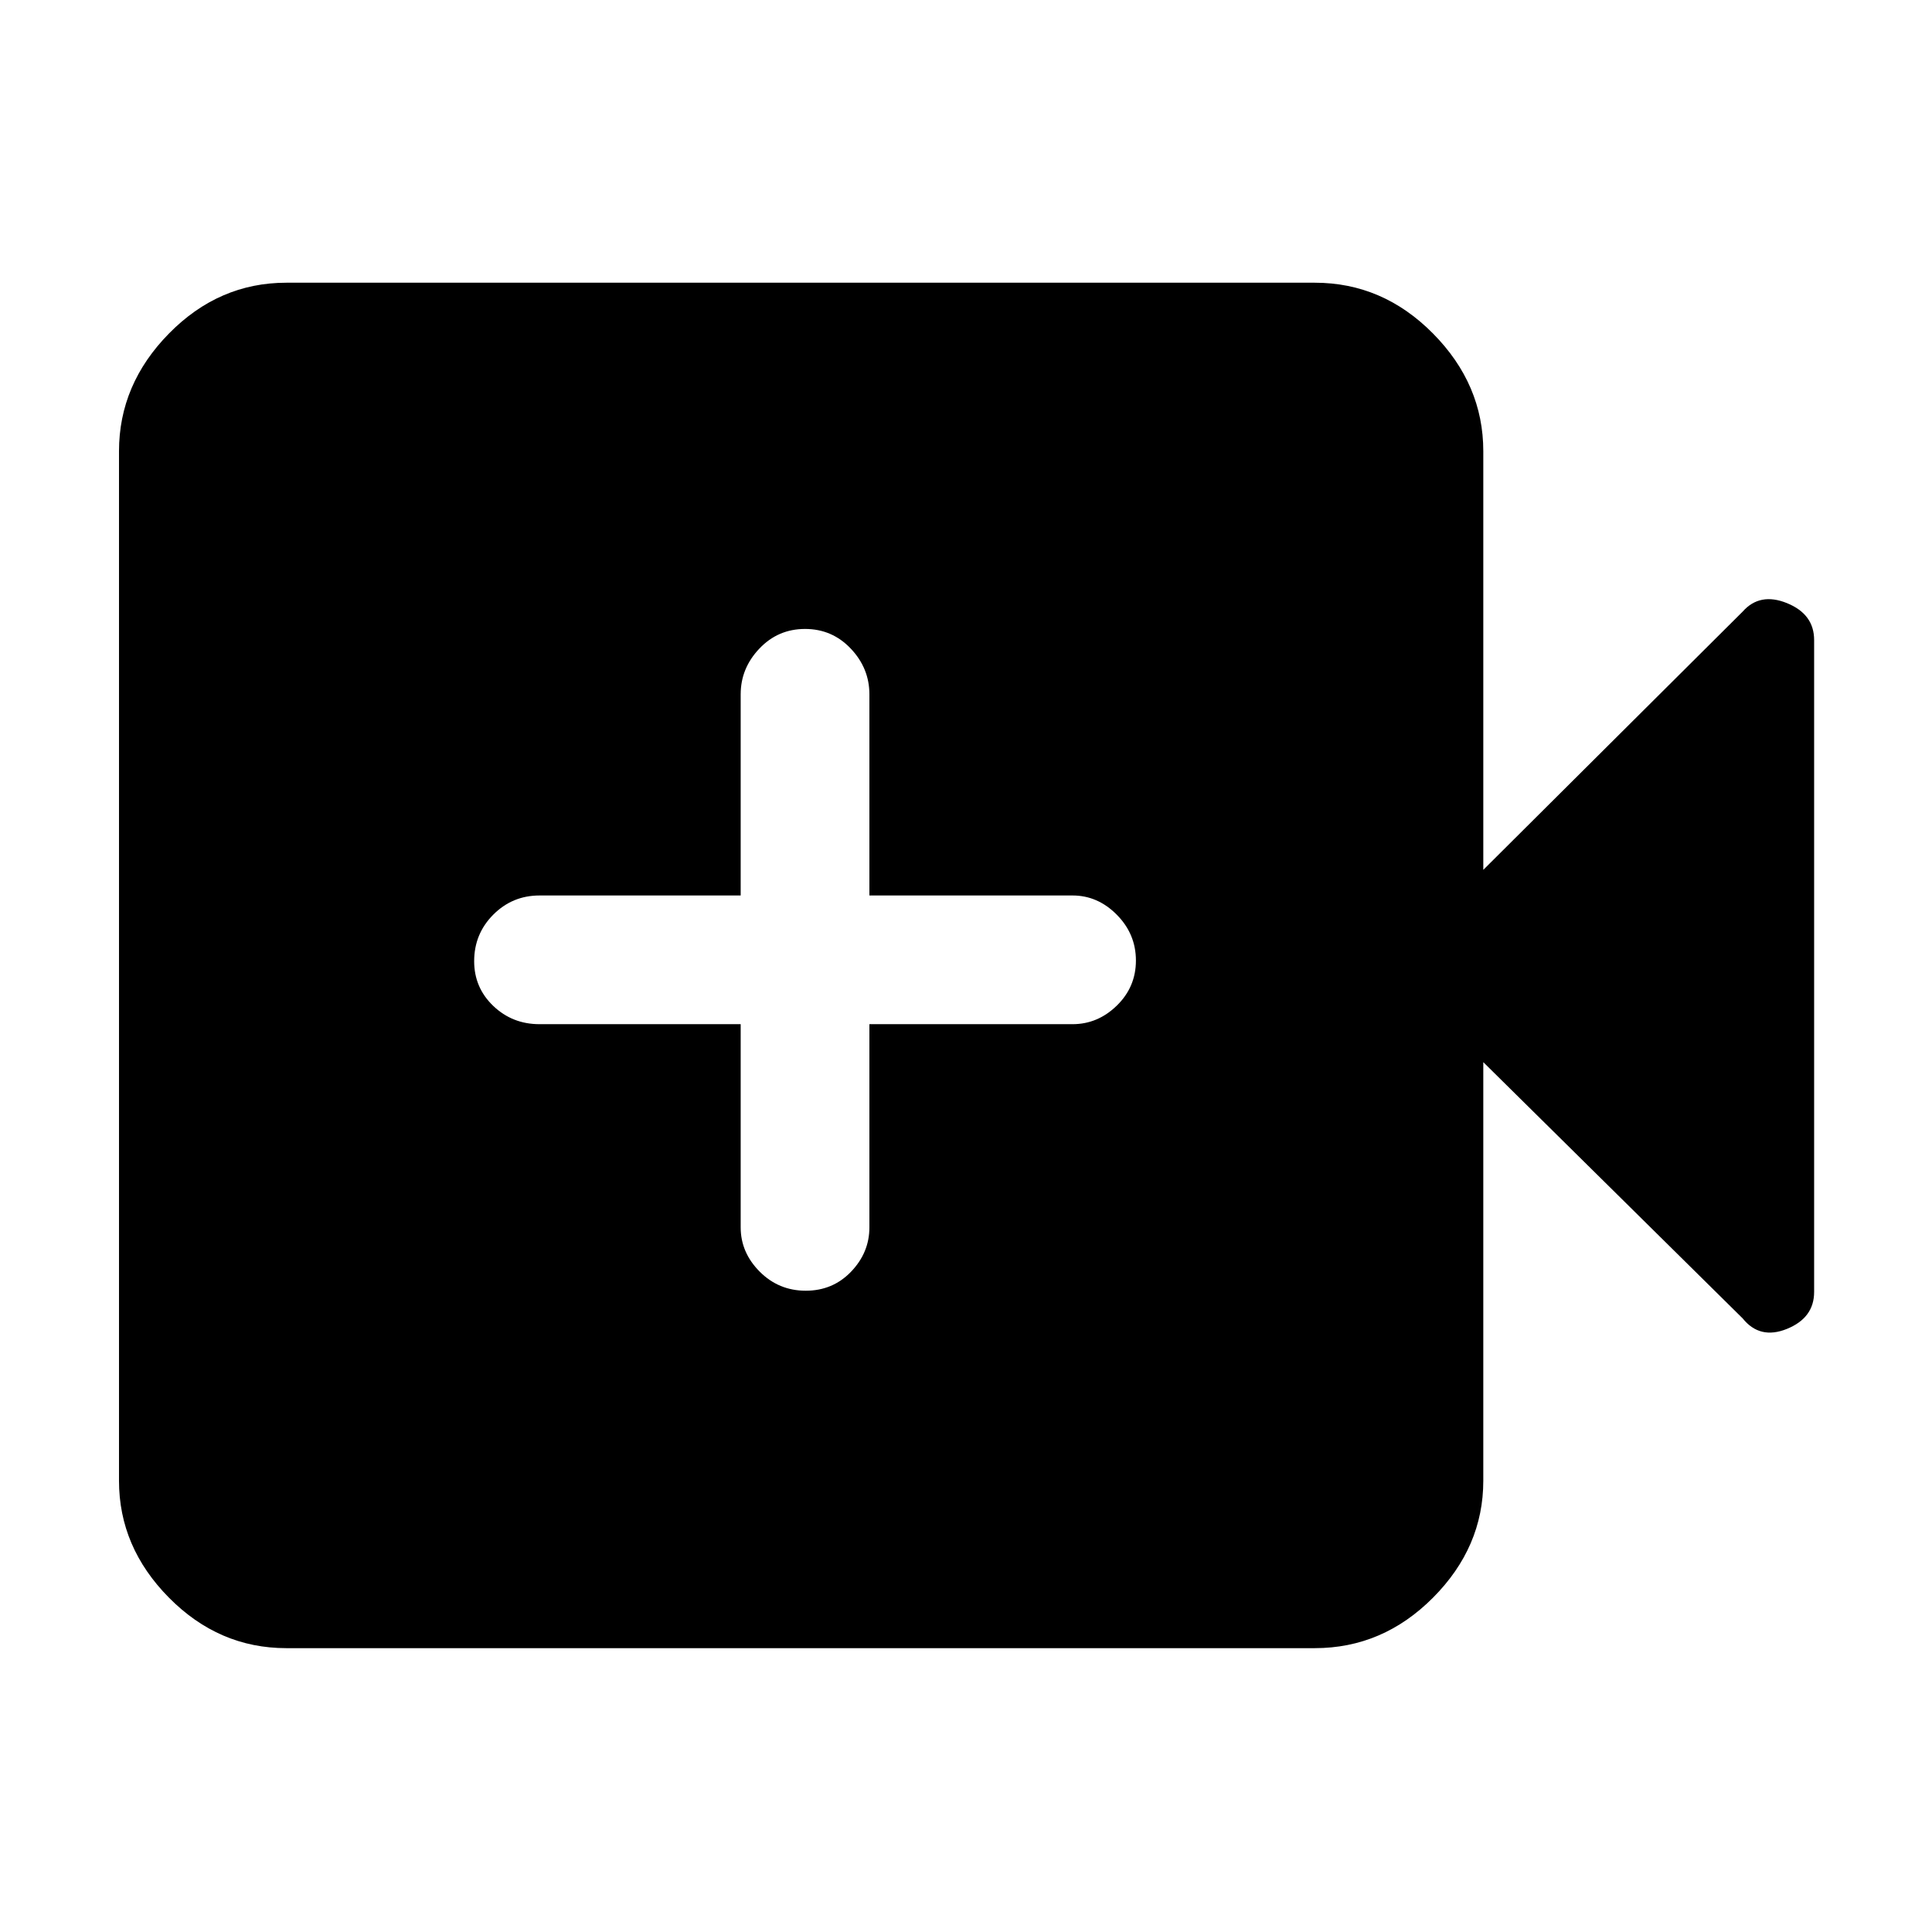 <svg xmlns="http://www.w3.org/2000/svg" height="48" viewBox="0 -960 960 960" width="48"><path d="M368.04-451.09v100.96q0 12.51 9.45 22 9.45 9.48 22.89 9.48 13.45 0 22.53-9.48 9.09-9.49 9.09-22v-100.96h100.96q12.51 0 21.99-9.24 9.48-9.25 9.48-22.39 0-13.15-9.48-22.74-9.48-9.58-21.99-9.58H432V-615q0-12.94-9.26-22.71-9.26-9.77-22.71-9.77-13.44 0-22.71 9.77-9.28 9.77-9.28 22.71v99.96h-99.95q-13.49 0-22.99 9.53-9.49 9.54-9.49 23.12 0 13.15 9.49 22.23 9.5 9.07 22.99 9.07h99.95ZM142.3-141.04q-33.55 0-58.36-25.1-24.81-25.09-24.81-58.08v-511.56q0-33.22 24.81-58.48 24.81-25.26 58.36-25.26h511q33.79 0 58.77 25.26 24.97 25.26 24.97 58.48v208l128.87-128.31q8.57-9.69 22.05-4.21 13.47 5.49 13.47 18.34v323.92q0 12.85-13.47 18.34-13.48 5.48-22.05-5.21L737.04-432.22v208q0 32.99-24.97 58.08-24.98 25.1-58.77 25.1h-511Z"/></svg>